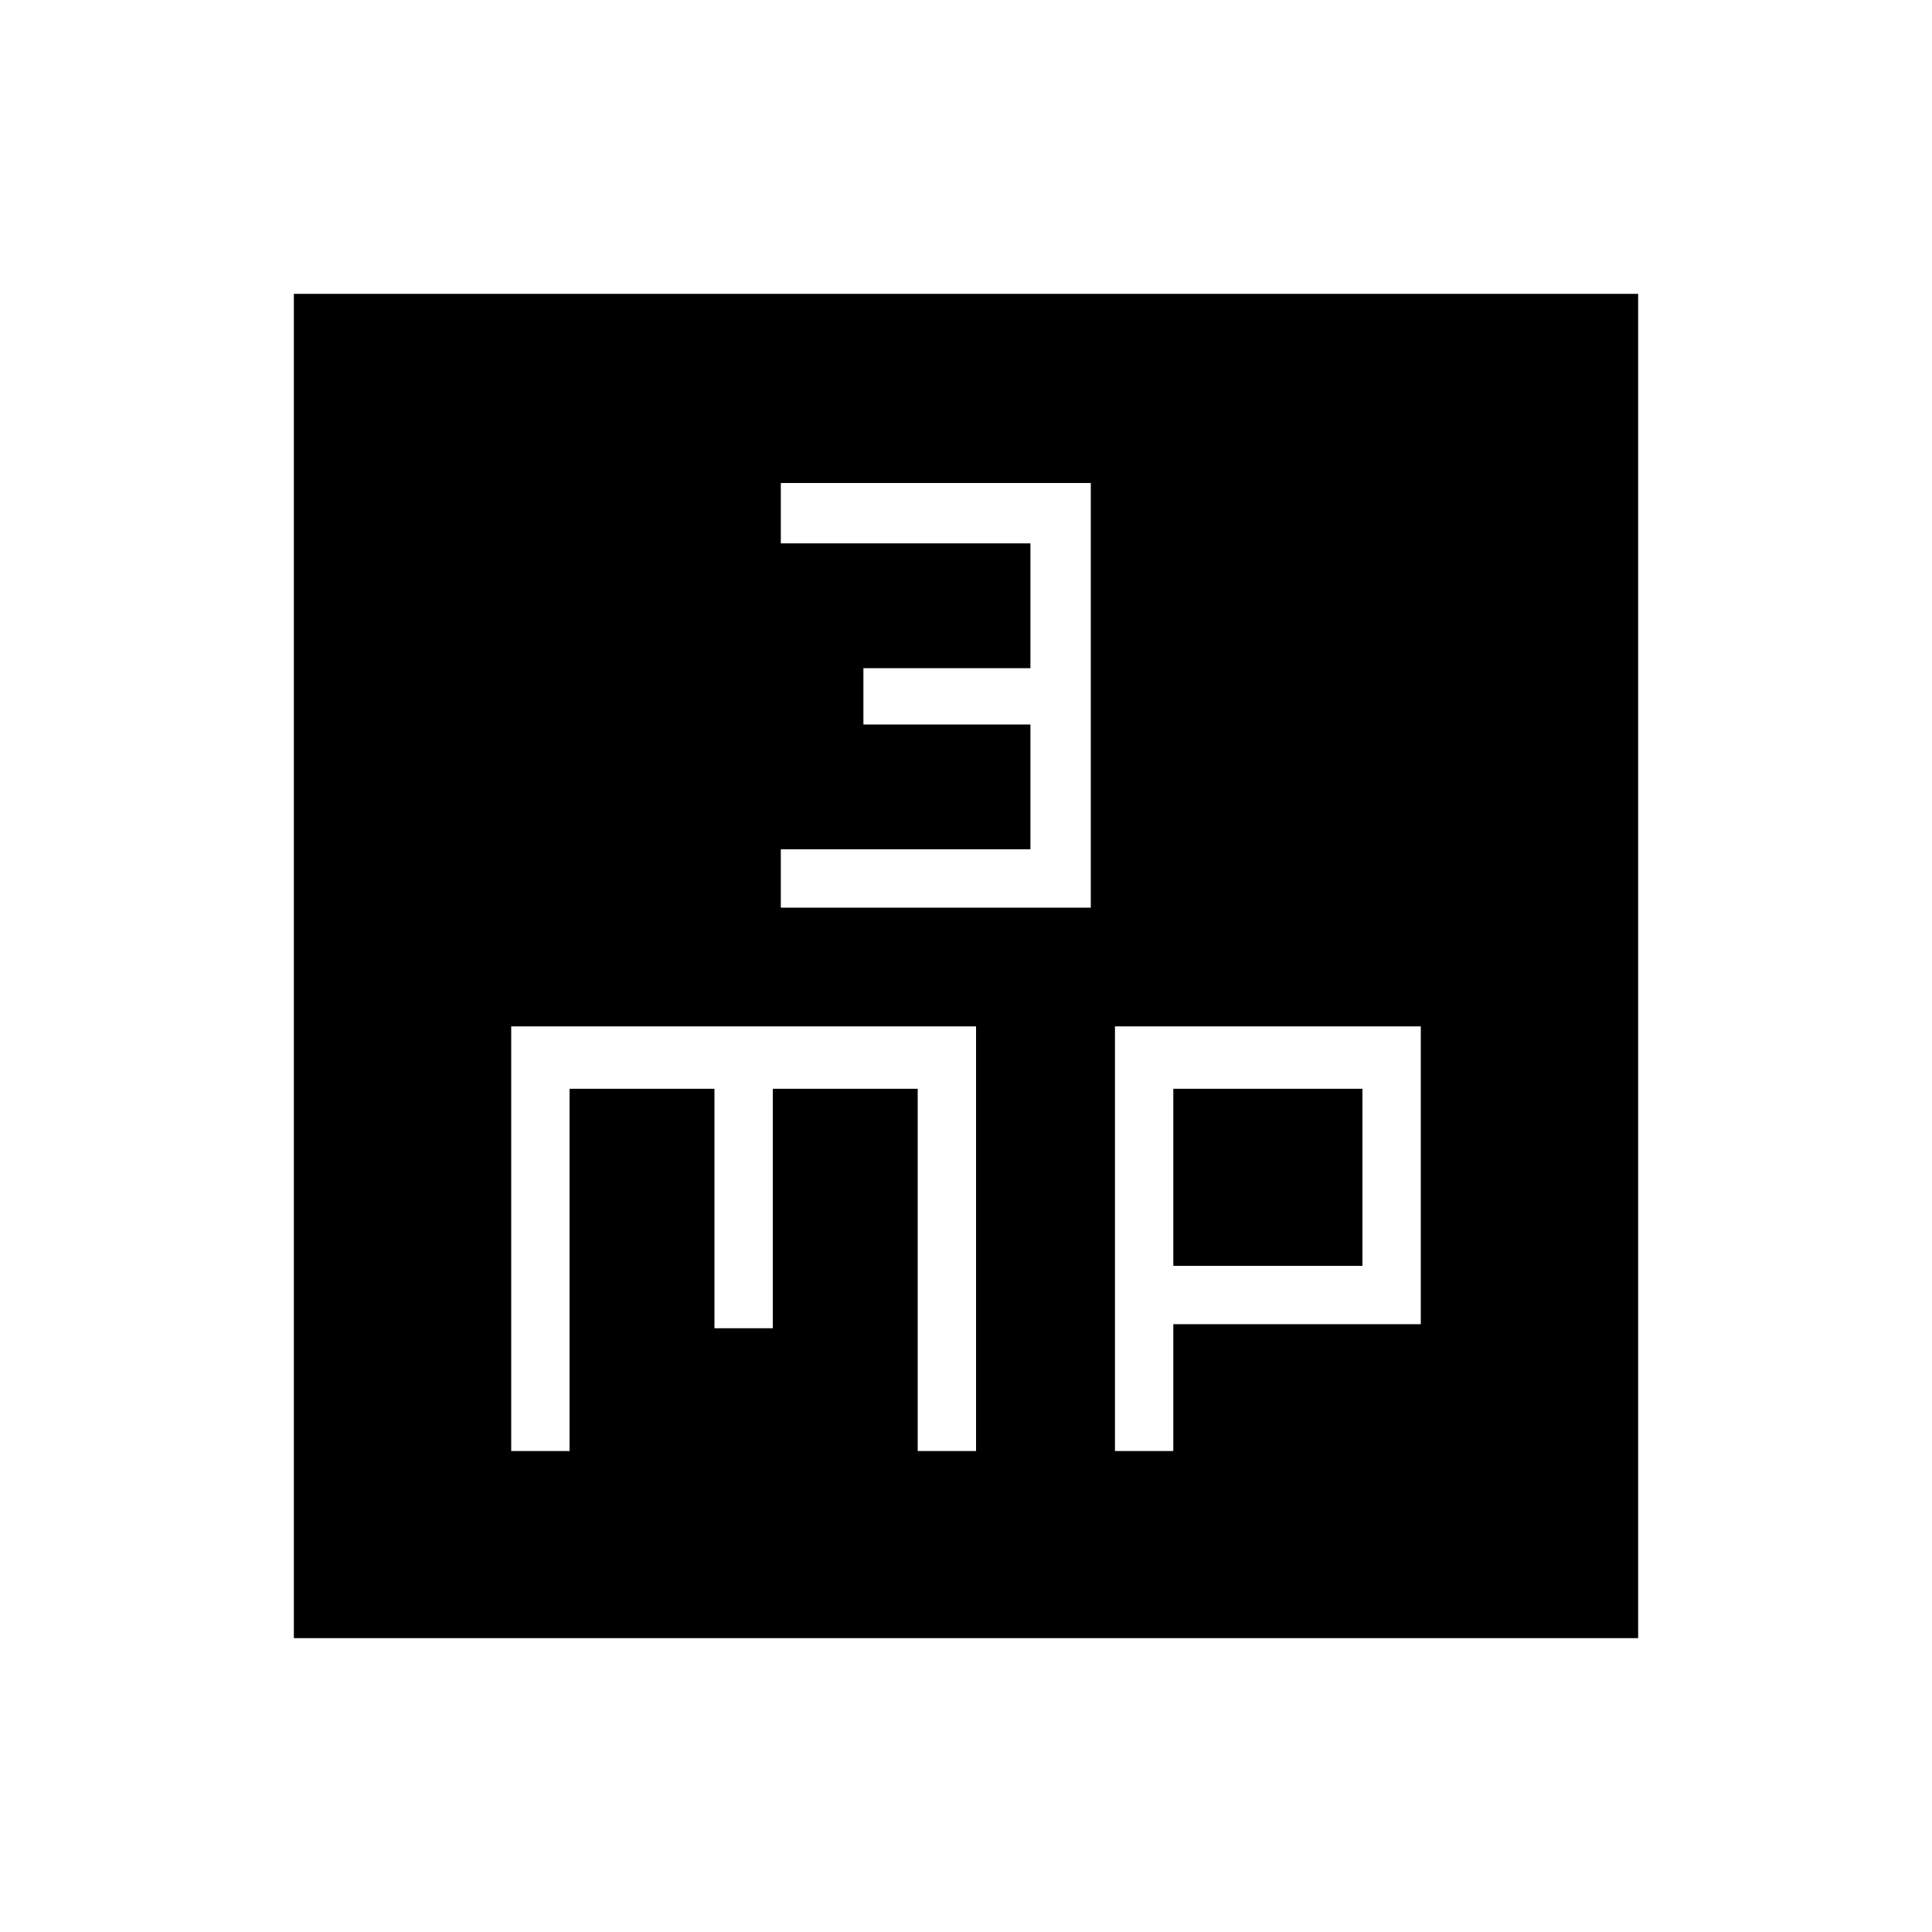 <svg xmlns="http://www.w3.org/2000/svg" height="20" width="20"><path d="M8.083 9.396H11.292V5H8.083V5.625H10.667V6.917H8.938V7.5H10.667V8.792H8.083ZM3.042 16.958V3.042H16.958V16.958ZM5.292 15.021H5.896V11.271H7.396V13.75H8V11.271H9.5V15.021H10.104V10.625H5.292ZM11.542 15.021H12.146V13.708H14.708V10.625H11.542ZM12.146 11.271H14.104V13.104H12.146Z"/></svg>